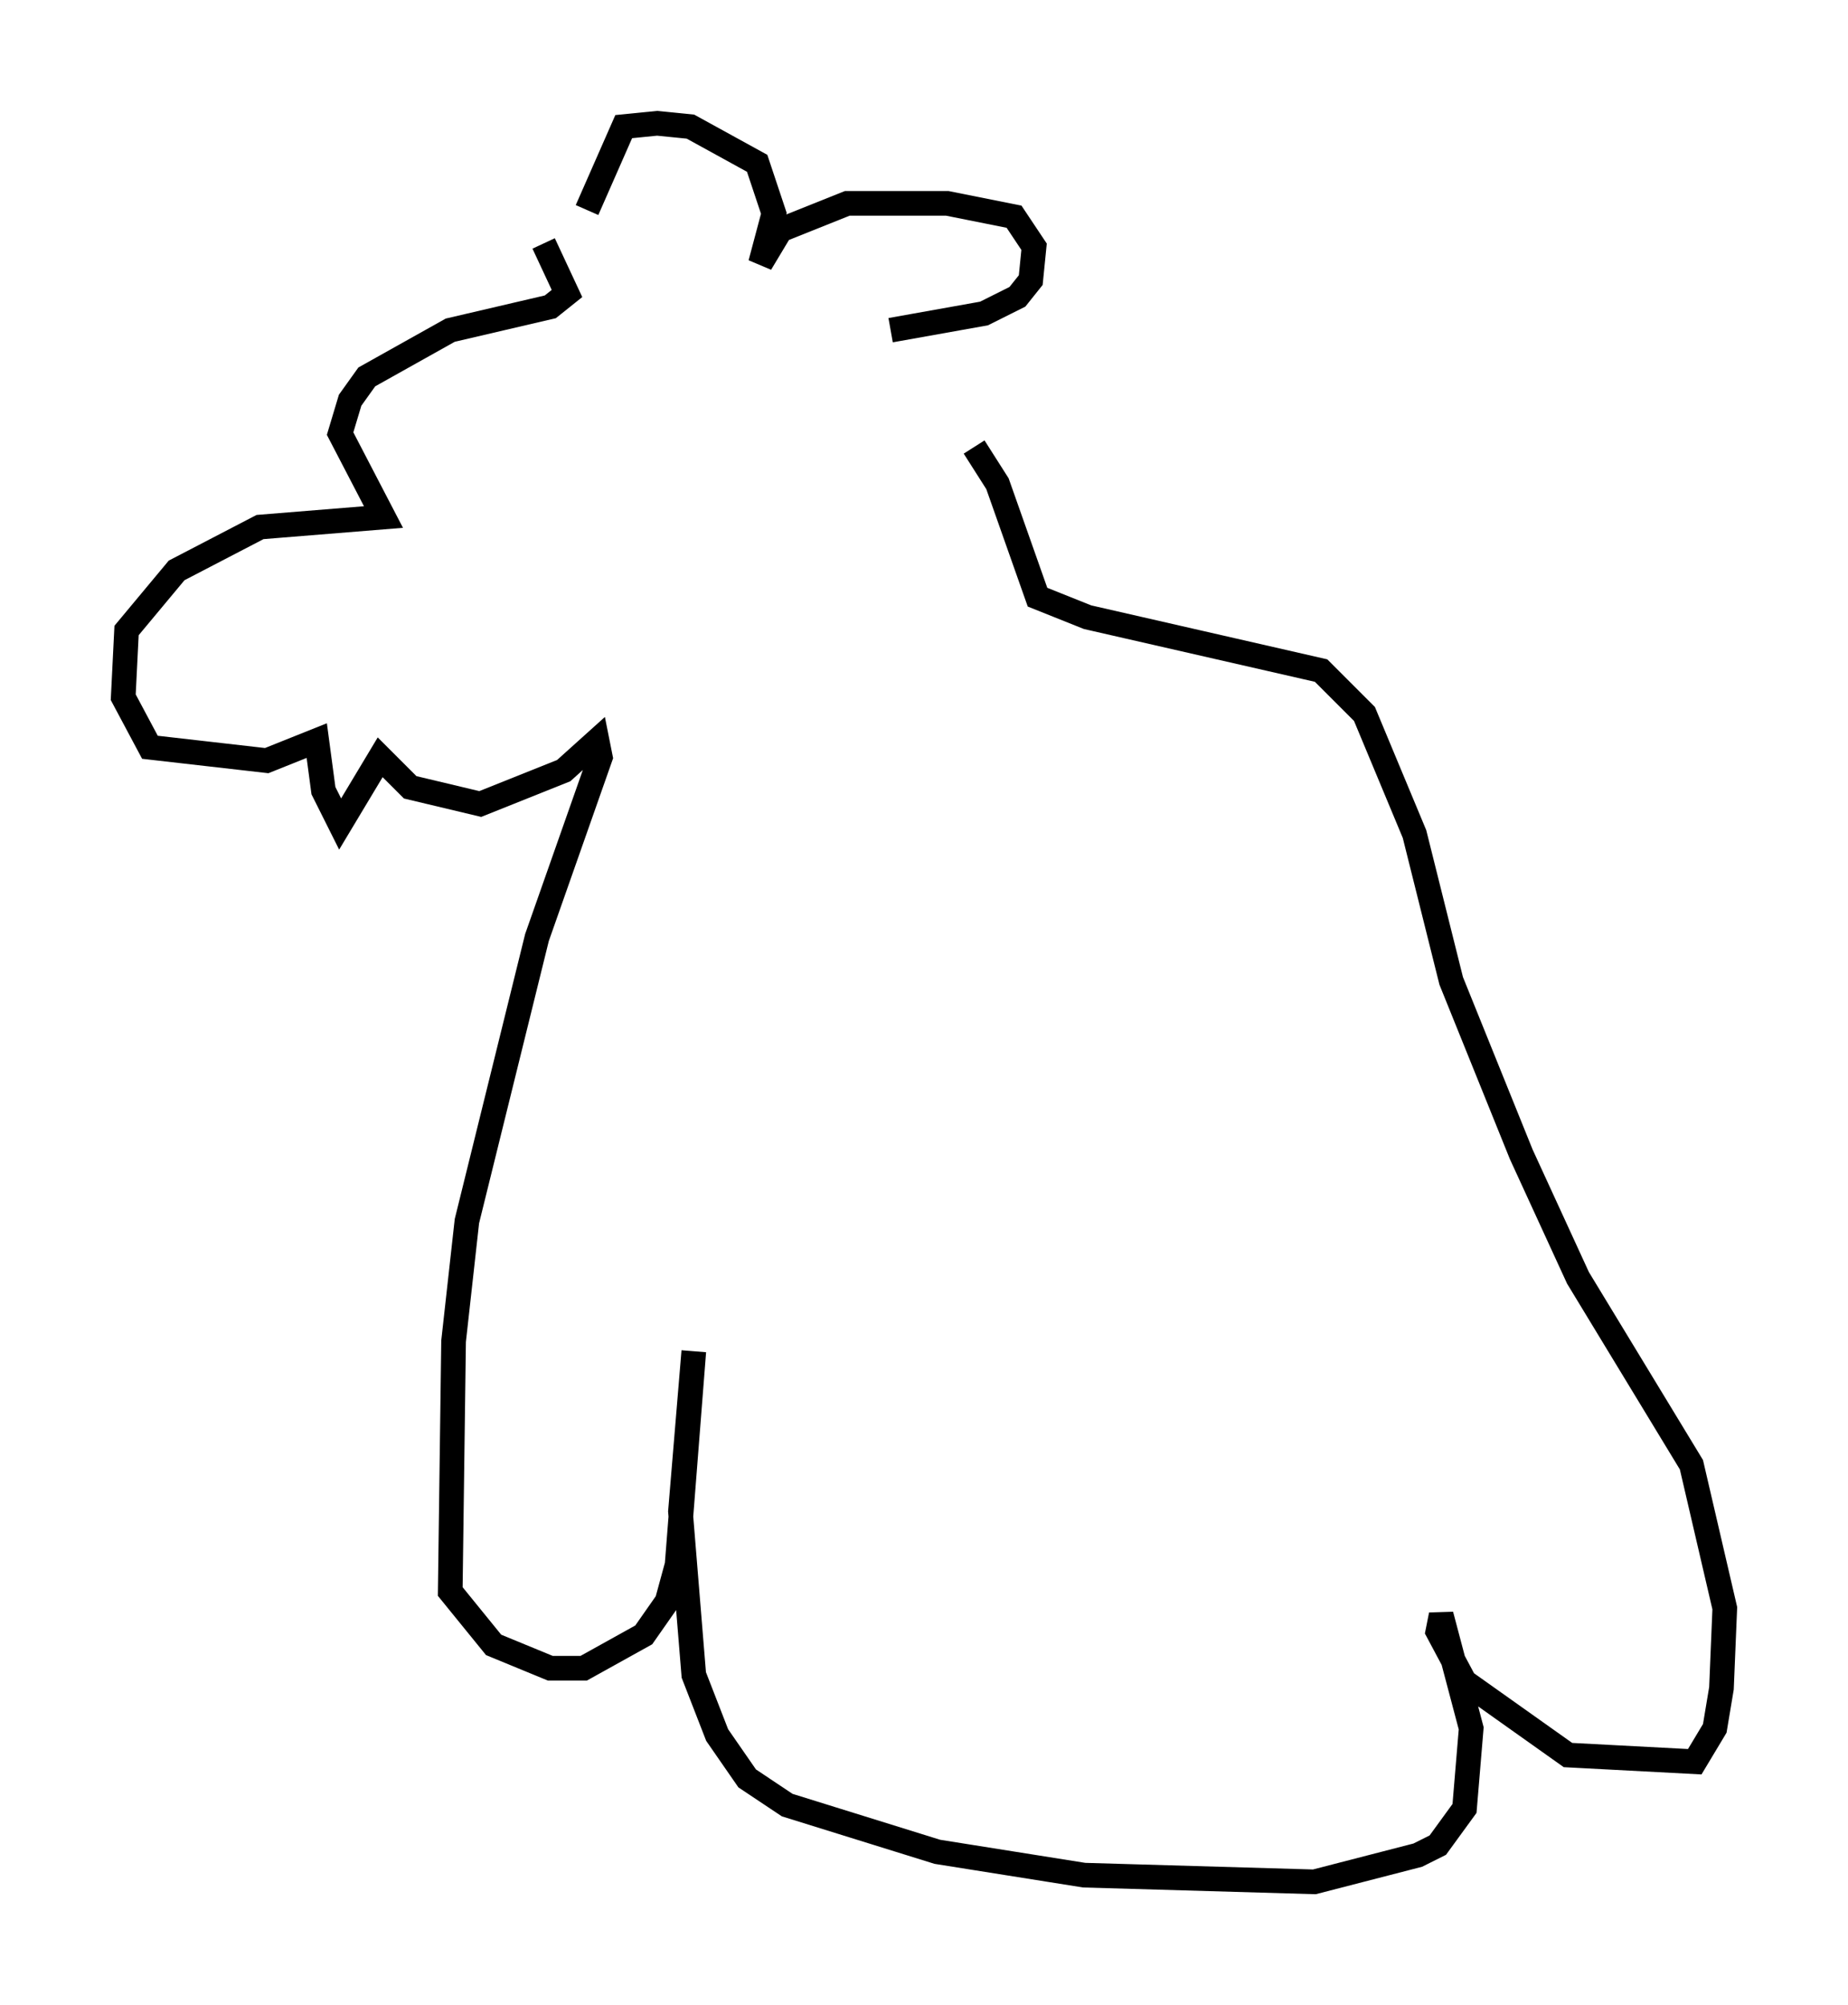<?xml version="1.0" encoding="utf-8" ?>
<svg baseProfile="full" height="81.312" version="1.1" width="74.952" xmlns="http://www.w3.org/2000/svg" xmlns:ev="http://www.w3.org/2001/xml-events" xmlns:xlink="http://www.w3.org/1999/xlink"><defs /><rect fill="white" height="81.312" width="74.952" x="0" y="0" /><path d="M23.674, 9.871 m0.135, -1.353 l1.488, -3.383 1.353, -0.135 l1.353, 0.135 2.706, 1.488 l0.677, 2.03 -0.541, 2.03 l0.812, -1.353 2.706, -1.083 l4.059, 0.0 2.706, 0.541 l0.812, 1.218 -0.135, 1.353 l-0.541, 0.677 -1.353, 0.677 l-3.789, 0.677 m-14.073, -3.518 l0.947, 2.03 -0.677, 0.541 l-4.059, 0.947 -3.383, 1.894 l-0.677, 0.947 -0.406, 1.353 l1.759, 3.383 -5.007, 0.406 l-3.383, 1.759 -2.03, 2.436 l-0.135, 2.706 1.083, 2.03 l4.736, 0.541 2.03, -0.812 l0.271, 2.03 0.677, 1.353 l1.624, -2.706 1.218, 1.218 l2.842, 0.677 3.383, -1.353 l1.353, -1.218 0.135, 0.677 l-2.571, 7.307 -2.842, 11.502 l-0.541, 4.871 -0.135, 10.149 l1.759, 2.165 2.3, 0.947 l1.353, 0.0 2.436, -1.353 l0.947, -1.353 0.406, -1.488 l0.677, -8.66 -0.541, 6.495 l0.541, 6.631 0.947, 2.436 l1.218, 1.759 1.624, 1.083 l6.089, 1.894 5.954, 0.947 l9.337, 0.271 4.195, -1.083 l0.812, -0.406 1.083, -1.488 l0.271, -3.248 -1.218, -4.601 l-0.135, 0.677 1.083, 2.03 l4.195, 2.977 5.142, 0.271 l0.812, -1.353 0.271, -1.624 l0.135, -3.248 -1.353, -5.819 l-4.601, -7.578 -2.3, -5.007 l-2.842, -7.036 -1.488, -5.954 l-2.03, -4.871 -1.759, -1.759 l-9.472, -2.165 -2.03, -0.812 l-1.624, -4.601 -0.947, -1.488 " fill="none" stroke="black" stroke-width="1" /></svg>